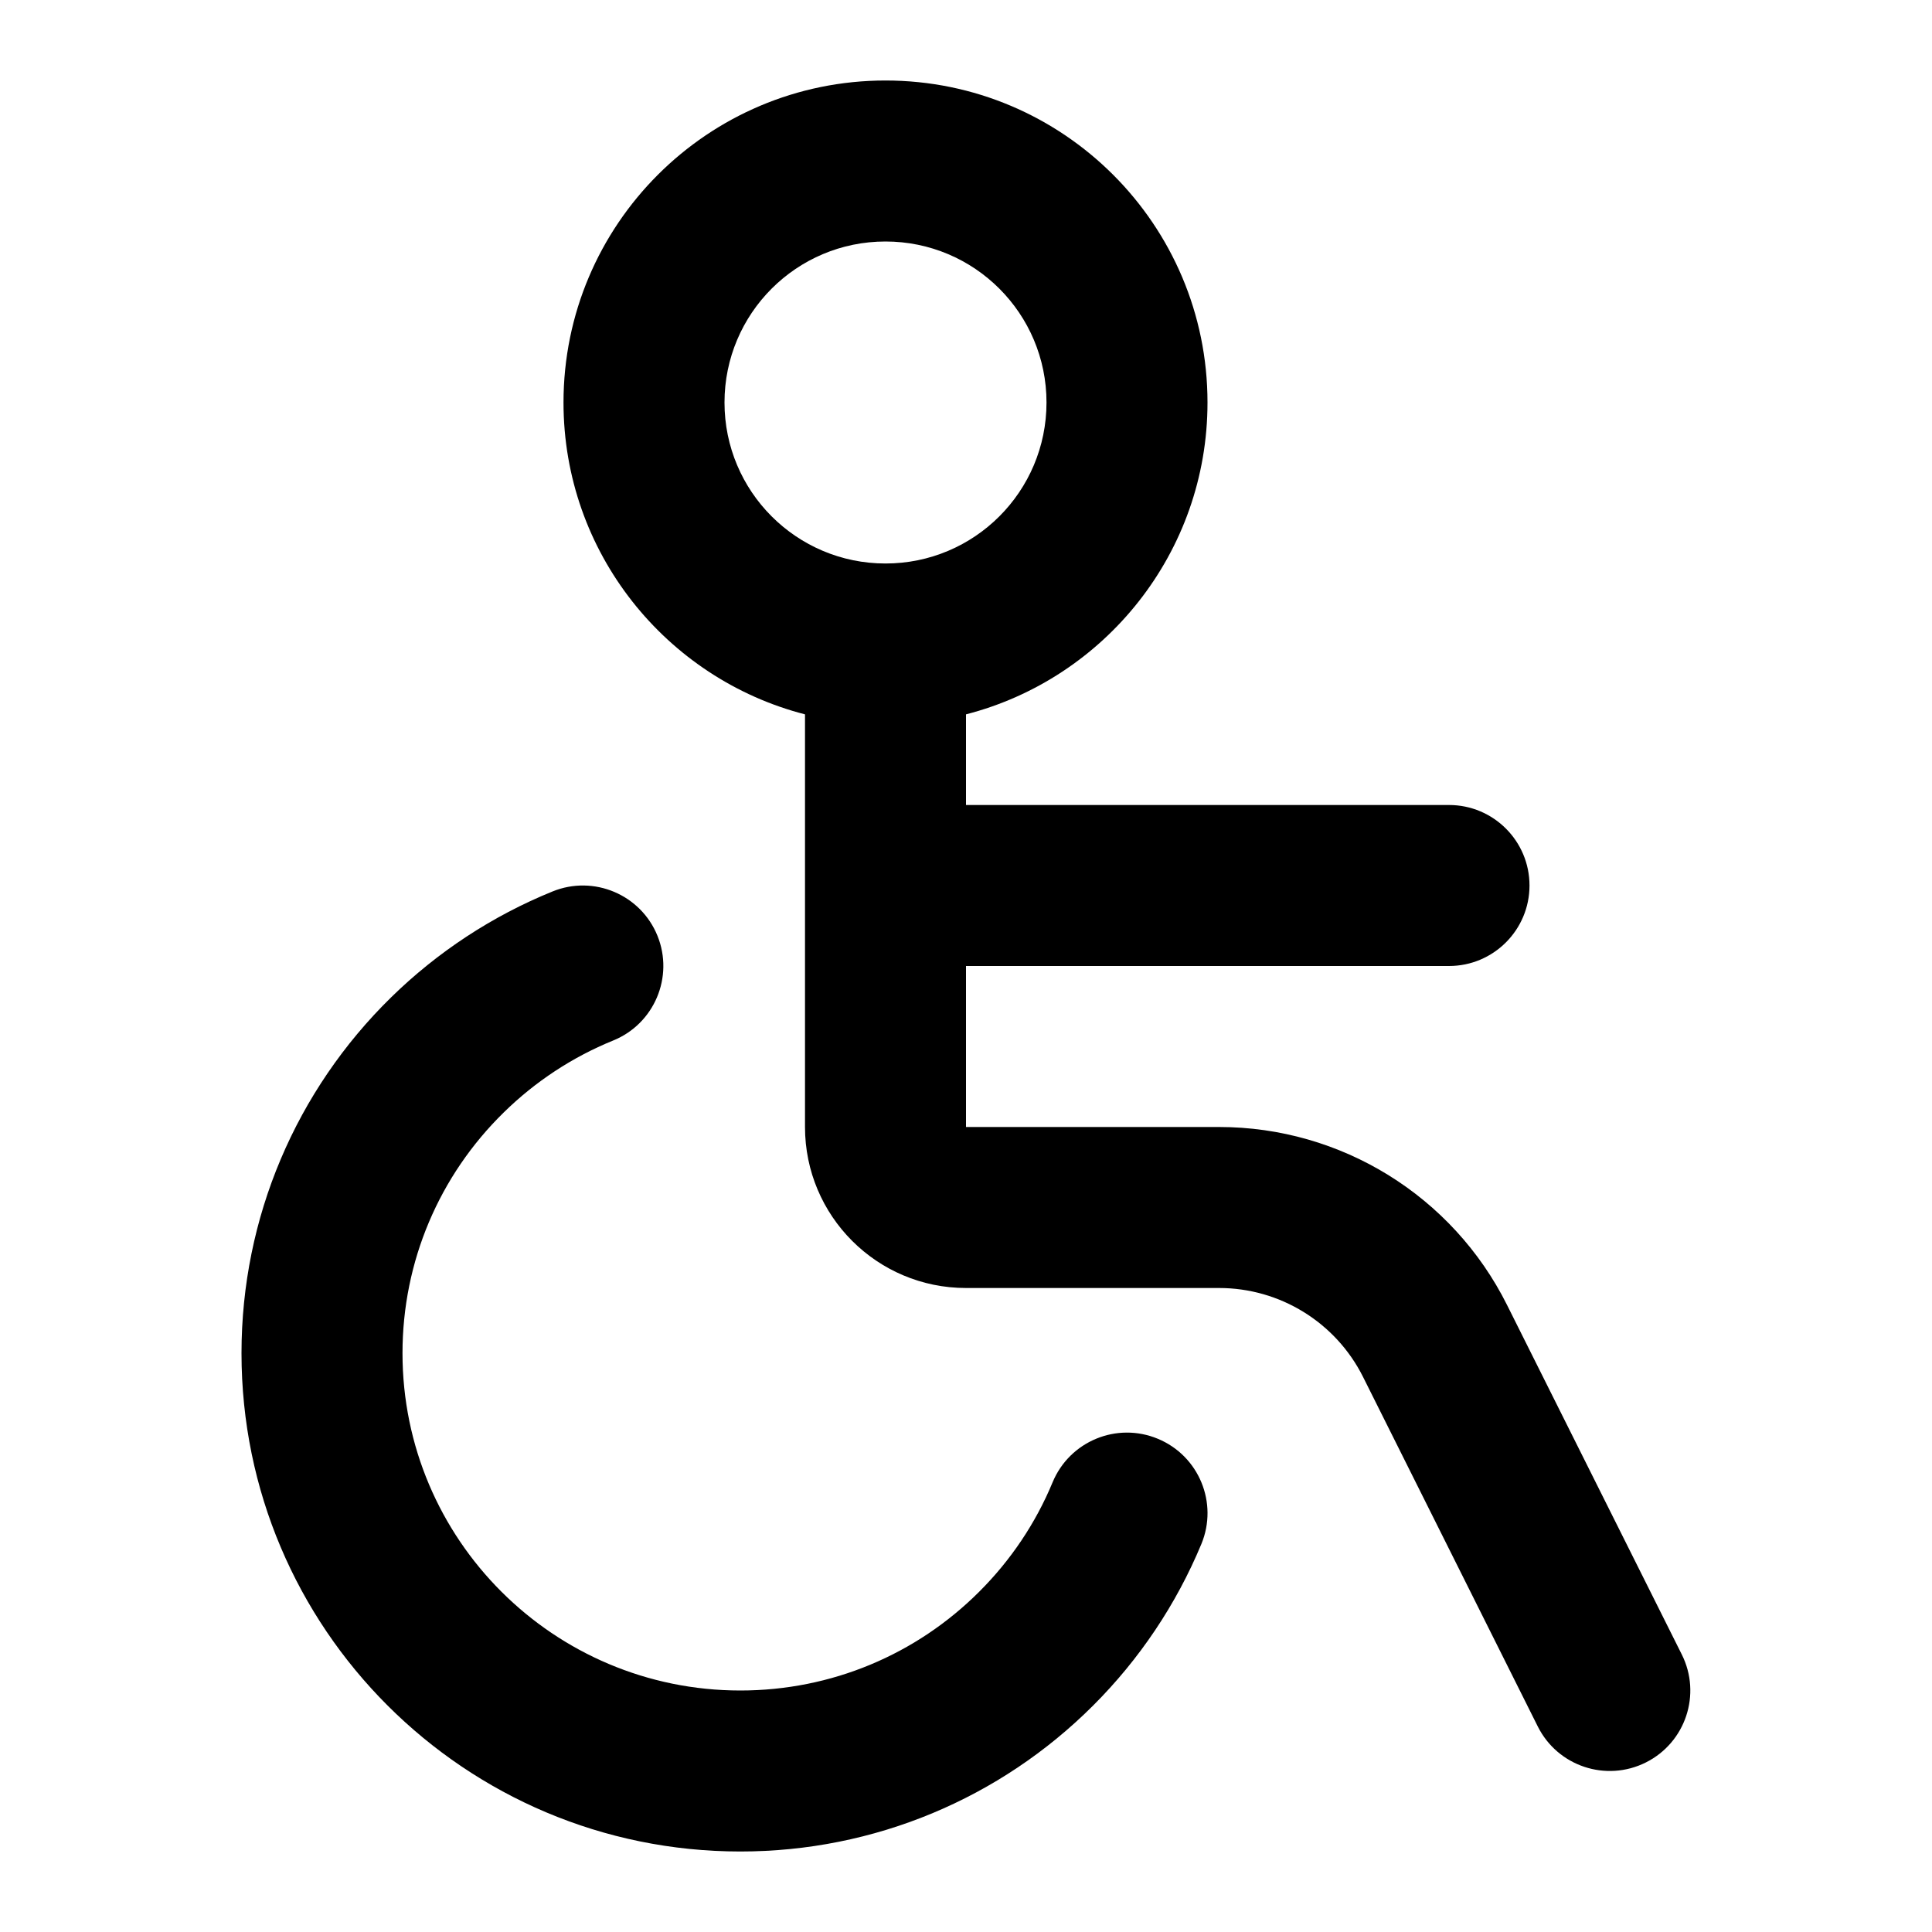 <?xml version="1.0" encoding="UTF-8"?>
<svg width="24px" height="24px" viewBox="0 0 24 24" version="1.1" xmlns="http://www.w3.org/2000/svg" xmlns:xlink="http://www.w3.org/1999/xlink">
    <!-- Generator: Sketch 44.1 (41455) - http://www.bohemiancoding.com/sketch -->
    <title>Bold/SVG/wheelchair</title>
    <desc>Created with Sketch.</desc>
    <defs></defs>
    <g id="Bold-Outline" stroke="none" stroke-width="1" fill="none" fill-rule="evenodd">
        <g id="wheelchair" fill-rule="nonzero" fill="#000000">
            <path d="M12,10 L18,10 C18.552,10 19,10.448 19,11 C19,11.552 18.552,12 18,12 L12,12 L12,14 L15.144,14 C16.659,14 18.044,14.856 18.721,16.211 L20.892,20.553 C21.139,21.047 20.939,21.647 20.445,21.894 C19.951,22.141 19.35,21.941 19.103,21.447 L16.933,17.106 C16.594,16.428 15.901,16 15.144,16 L12,16 C10.895,16 10,15.105 10,14 L10,8.874 C8.275,8.43 7,6.864 7,5 C7,2.791 8.791,1 11,1 C13.209,1 15,2.791 15,5 C15,6.864 13.725,8.43 12,8.874 L12,10 Z M11,7 C12.105,7 13,6.105 13,5 C13,3.895 12.105,3 11,3 C9.895,3 9,3.895 9,5 C9,6.105 9.895,7 11,7 Z M6.864,11.074 C7.375,10.866 7.959,11.112 8.167,11.624 C8.374,12.135 8.128,12.719 7.616,12.926 C7.11,13.132 6.648,13.436 6.258,13.819 C5.458,14.602 5,15.669 5,16.81 C5,19.124 6.879,21 9.197,21 C10.327,21 11.383,20.554 12.165,19.772 C12.555,19.383 12.866,18.921 13.076,18.413 C13.288,17.903 13.873,17.661 14.383,17.873 C14.894,18.085 15.135,18.67 14.924,19.18 C14.612,19.931 14.154,20.613 13.579,21.187 C12.425,22.34 10.862,23 9.197,23 C5.775,23 3,20.229 3,16.81 C3,15.125 3.678,13.546 4.858,12.39 C5.434,11.826 6.115,11.378 6.864,11.074 Z" id="shape"></path>
        </g>
    </g>
</svg>